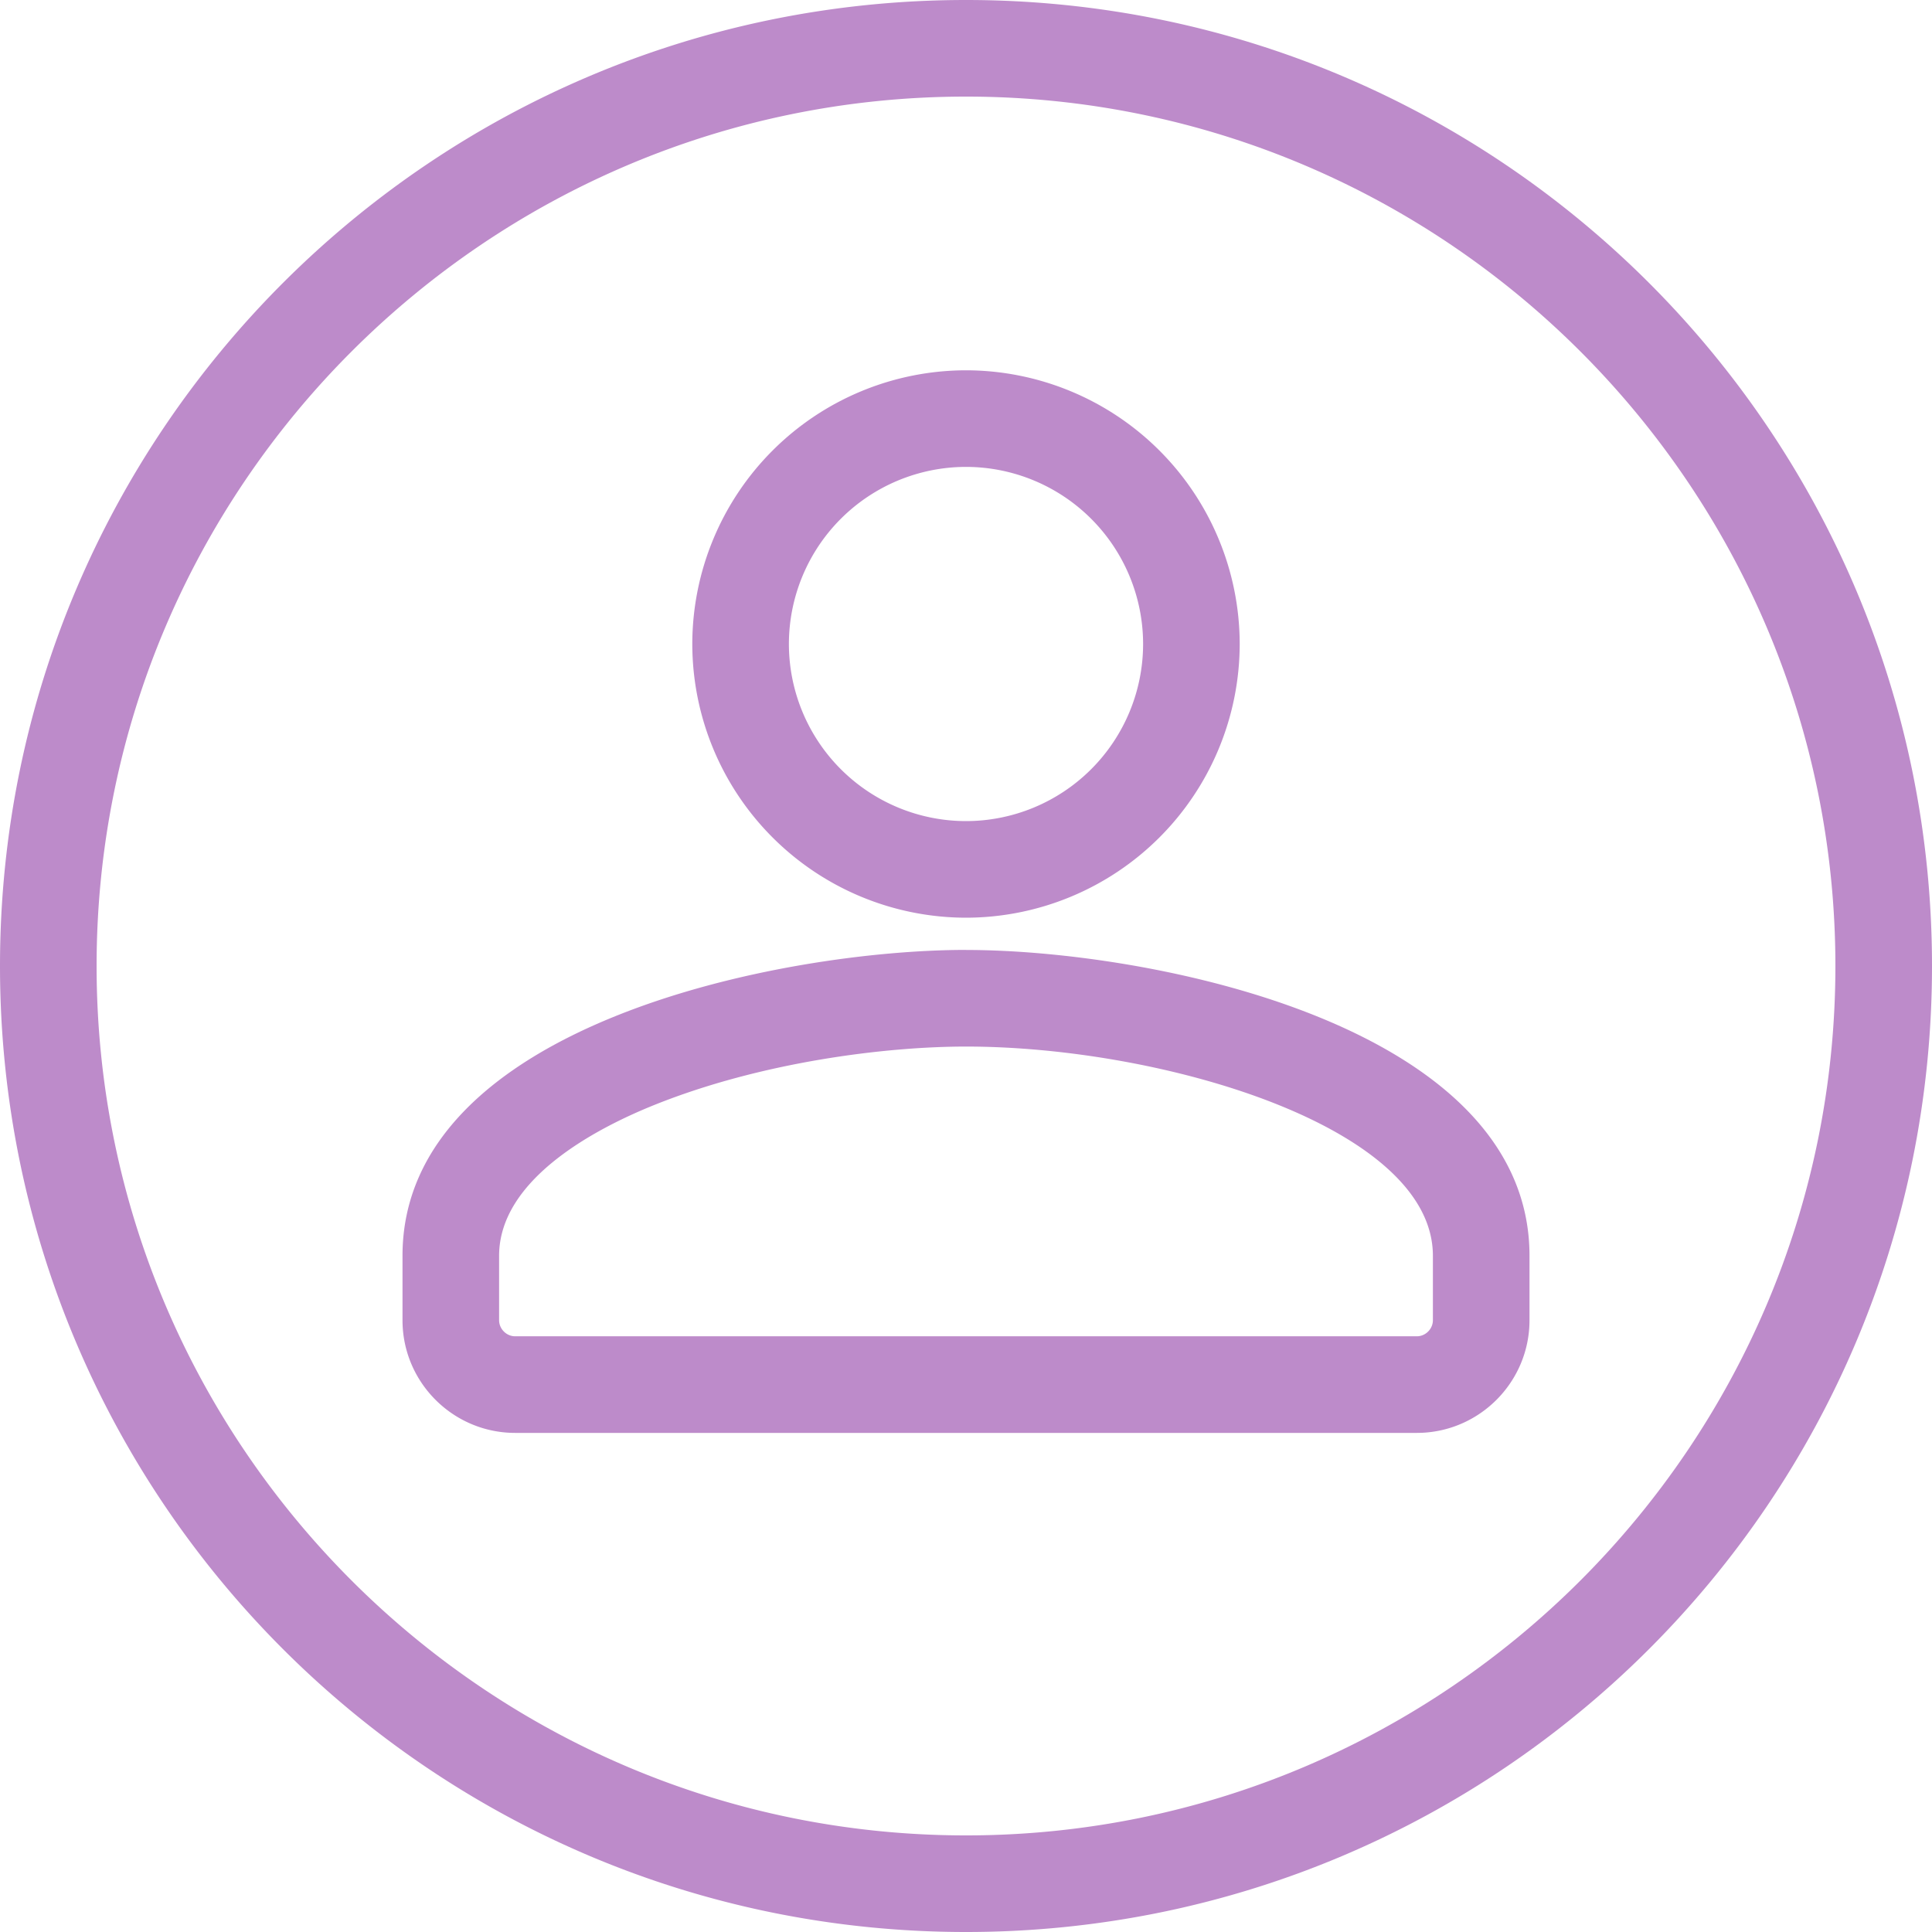 <svg xmlns="http://www.w3.org/2000/svg" width="30" height="30"><path fill="#BD8BCA" fill-rule="evenodd" d="M15 7.25A2.752 2.752 0 0 0 12.25 10 2.752 2.752 0 0 0 15 12.75 2.752 2.752 0 0 0 17.75 10 2.752 2.752 0 0 0 15 7.25zm0 7A4.255 4.255 0 0 1 10.75 10 4.255 4.255 0 0 1 15 5.75 4.255 4.255 0 0 1 19.25 10 4.255 4.255 0 0 1 15 14.25zm-.001 2.001c-1.251 0-3.179.239-4.844.909-.898.362-2.405 1.148-2.405 2.34v1c0 .136.114.25.25.25h14c.136 0 .25-.114.25-.25v-1c0-2.013-4.222-3.249-7.248-3.249h-.003zM22 22.25H8c-.965 0-1.75-.785-1.75-1.75v-1c0-3.589 5.896-4.75 8.752-4.75v.001c2.854 0 8.748 1.161 8.748 4.749v1c0 .965-.785 1.75-1.75 1.75zM15 0C6.716 0 0 6.716 0 15c0 8.284 6.716 15 15 15 8.284 0 15-6.716 15-15 0-8.284-6.716-15-15-15zm0 1.5c7.444 0 13.5 6.056 13.5 13.5S22.444 28.5 15 28.5 1.5 22.444 1.5 15 7.556 1.5 15 1.5z"/></svg>